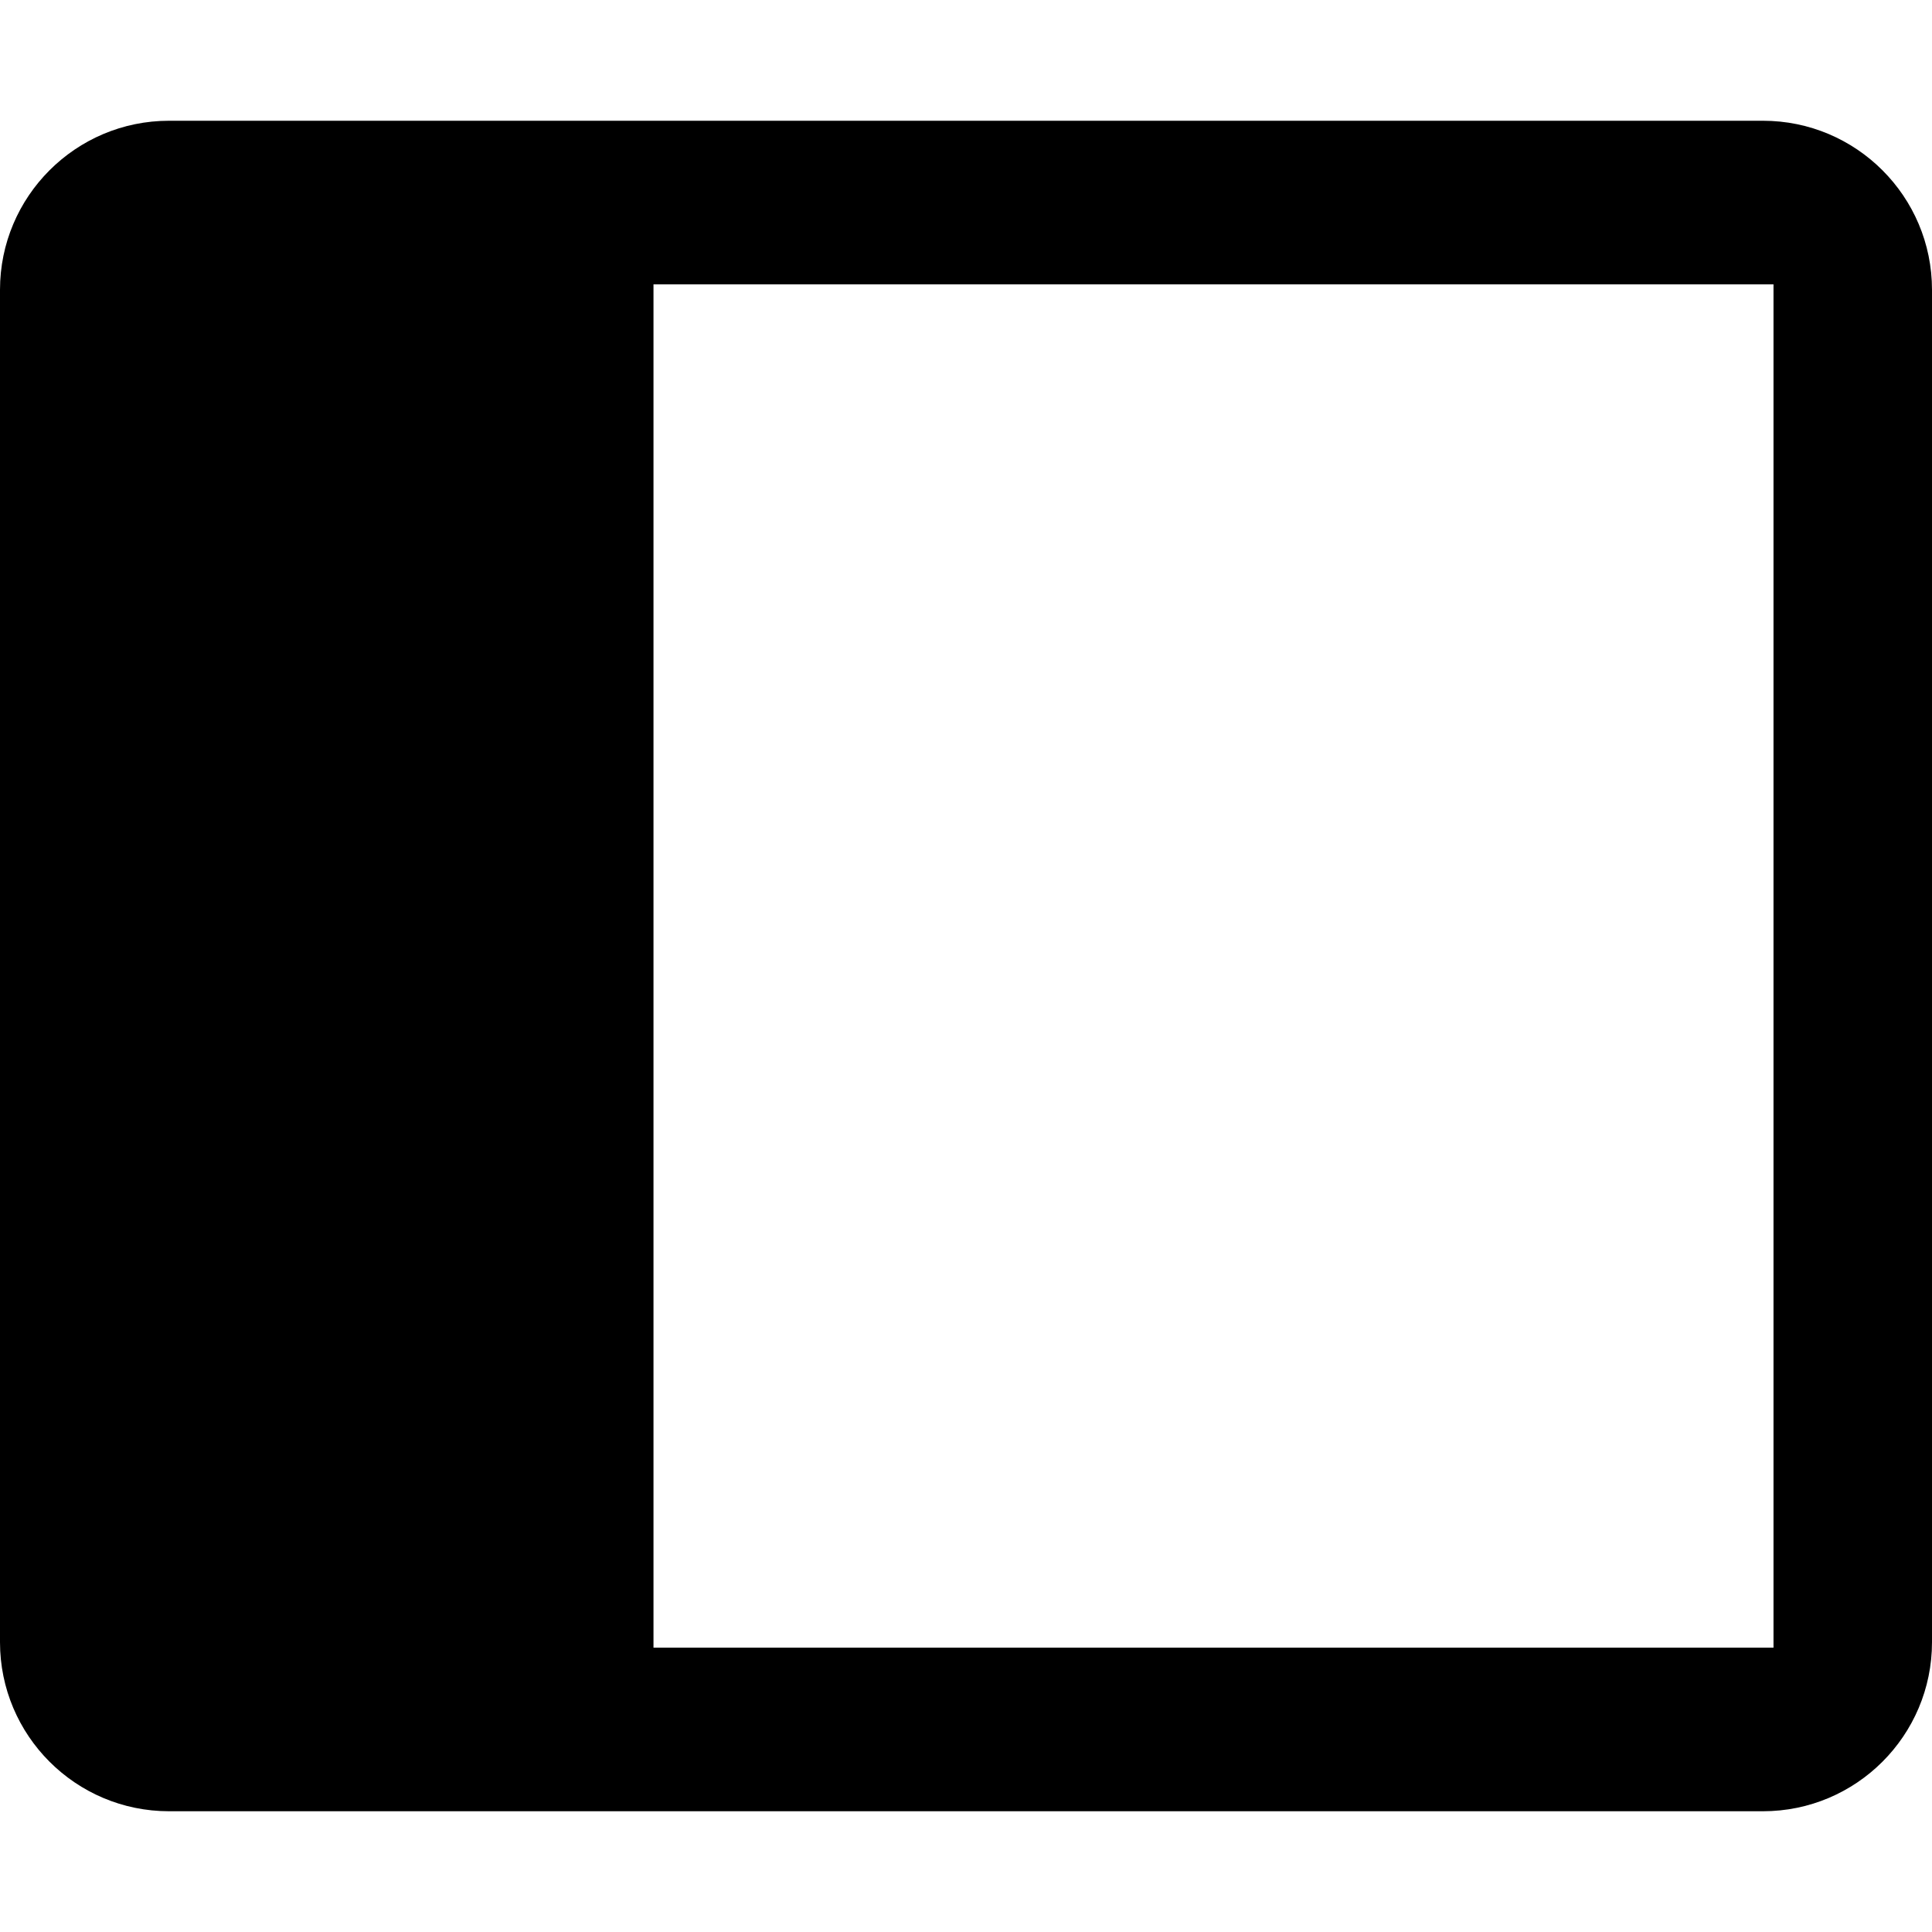 <?xml version="1.0" encoding="UTF-8" standalone="no"?>
<!DOCTYPE svg PUBLIC "-//W3C//DTD SVG 1.1//EN" "http://www.w3.org/Graphics/SVG/1.1/DTD/svg11.dtd">
<svg width="100%" height="100%" viewBox="0 0 512 512" version="1.1" xmlns="http://www.w3.org/2000/svg" xmlns:xlink="http://www.w3.org/1999/xlink" xml:space="preserve" xmlns:serif="http://www.serif.com/" style="fill-rule:evenodd;clip-rule:evenodd;stroke-linejoin:round;stroke-miterlimit:2;">
    <path d="M512,76.8C512,52.074 491.926,32 467.2,32L44.8,32C20.074,32 0,52.074 0,76.8L0,435.2C0,459.926 20.074,480 44.8,480L467.2,480C491.926,480 512,459.926 512,435.2L512,76.8ZM469.995,75.355L173.181,75.355L173.181,436.645L469.995,436.645L469.995,75.355Z"/>
</svg>
